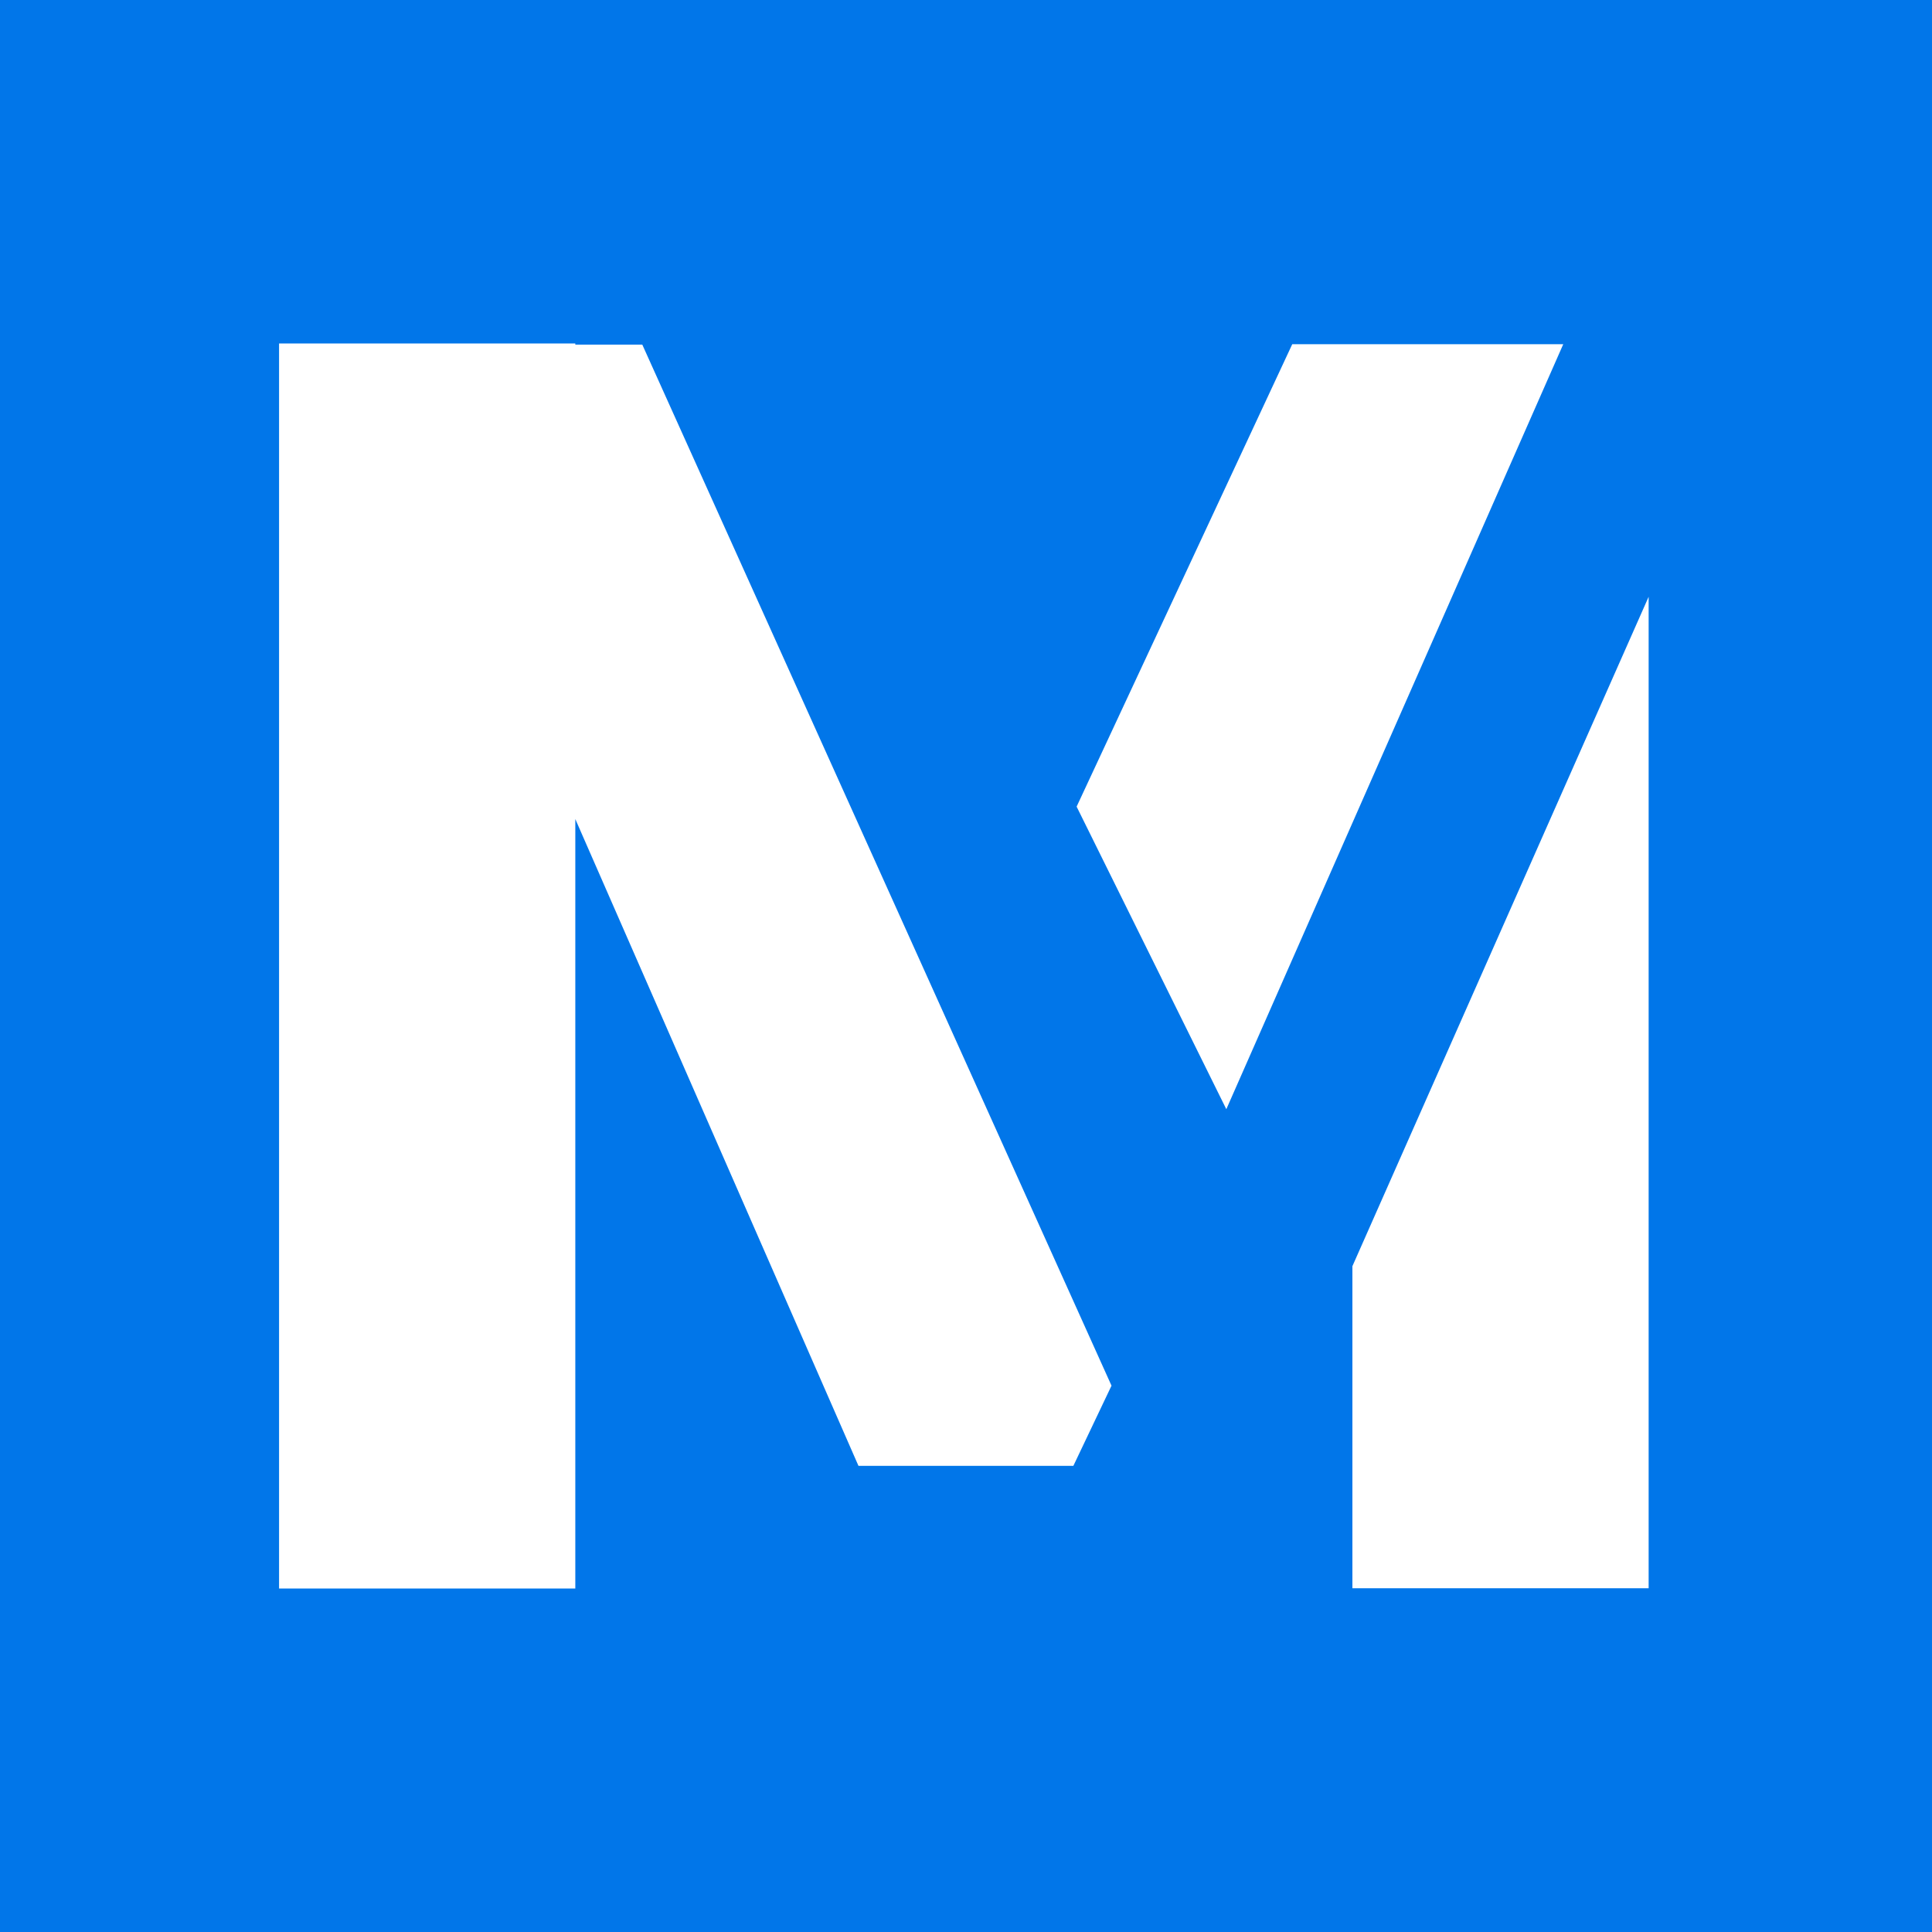 <?xml version="1.0" encoding="UTF-8"?>
<svg width="450px" height="450px" viewBox="0 0 450 450" version="1.1" xmlns="http://www.w3.org/2000/svg" xmlns:xlink="http://www.w3.org/1999/xlink">
    <!-- Generator: Sketch 43.2 (39069) - http://www.bohemiancoding.com/sketch -->
    <title>Combined Shape</title>
    <desc>Created with Sketch.</desc>
    <defs></defs>
    <g id="Page-1" stroke="none" stroke-width="1" fill="none" fill-rule="evenodd">
        <path d="M134,80.267 L134,80 L65,80 L65,370 L134,370 L134,190.775 L199.953,341.423 L250.007,341.423 L258.891,322.75 L149.601,80.267 L134,80.267 Z M0,0 L450,0 L450,450 L0,450 L0,0 Z M315,294.92 L315,369.932 L384,369.932 L384,139 L315,294.92 Z M300.988,80.177 L250.766,187.879 L285.633,258.353 L364.11,80.177 L300.988,80.177 Z" id="Combined-Shape" fill="#0176E9"></path>
    </g>
</svg>